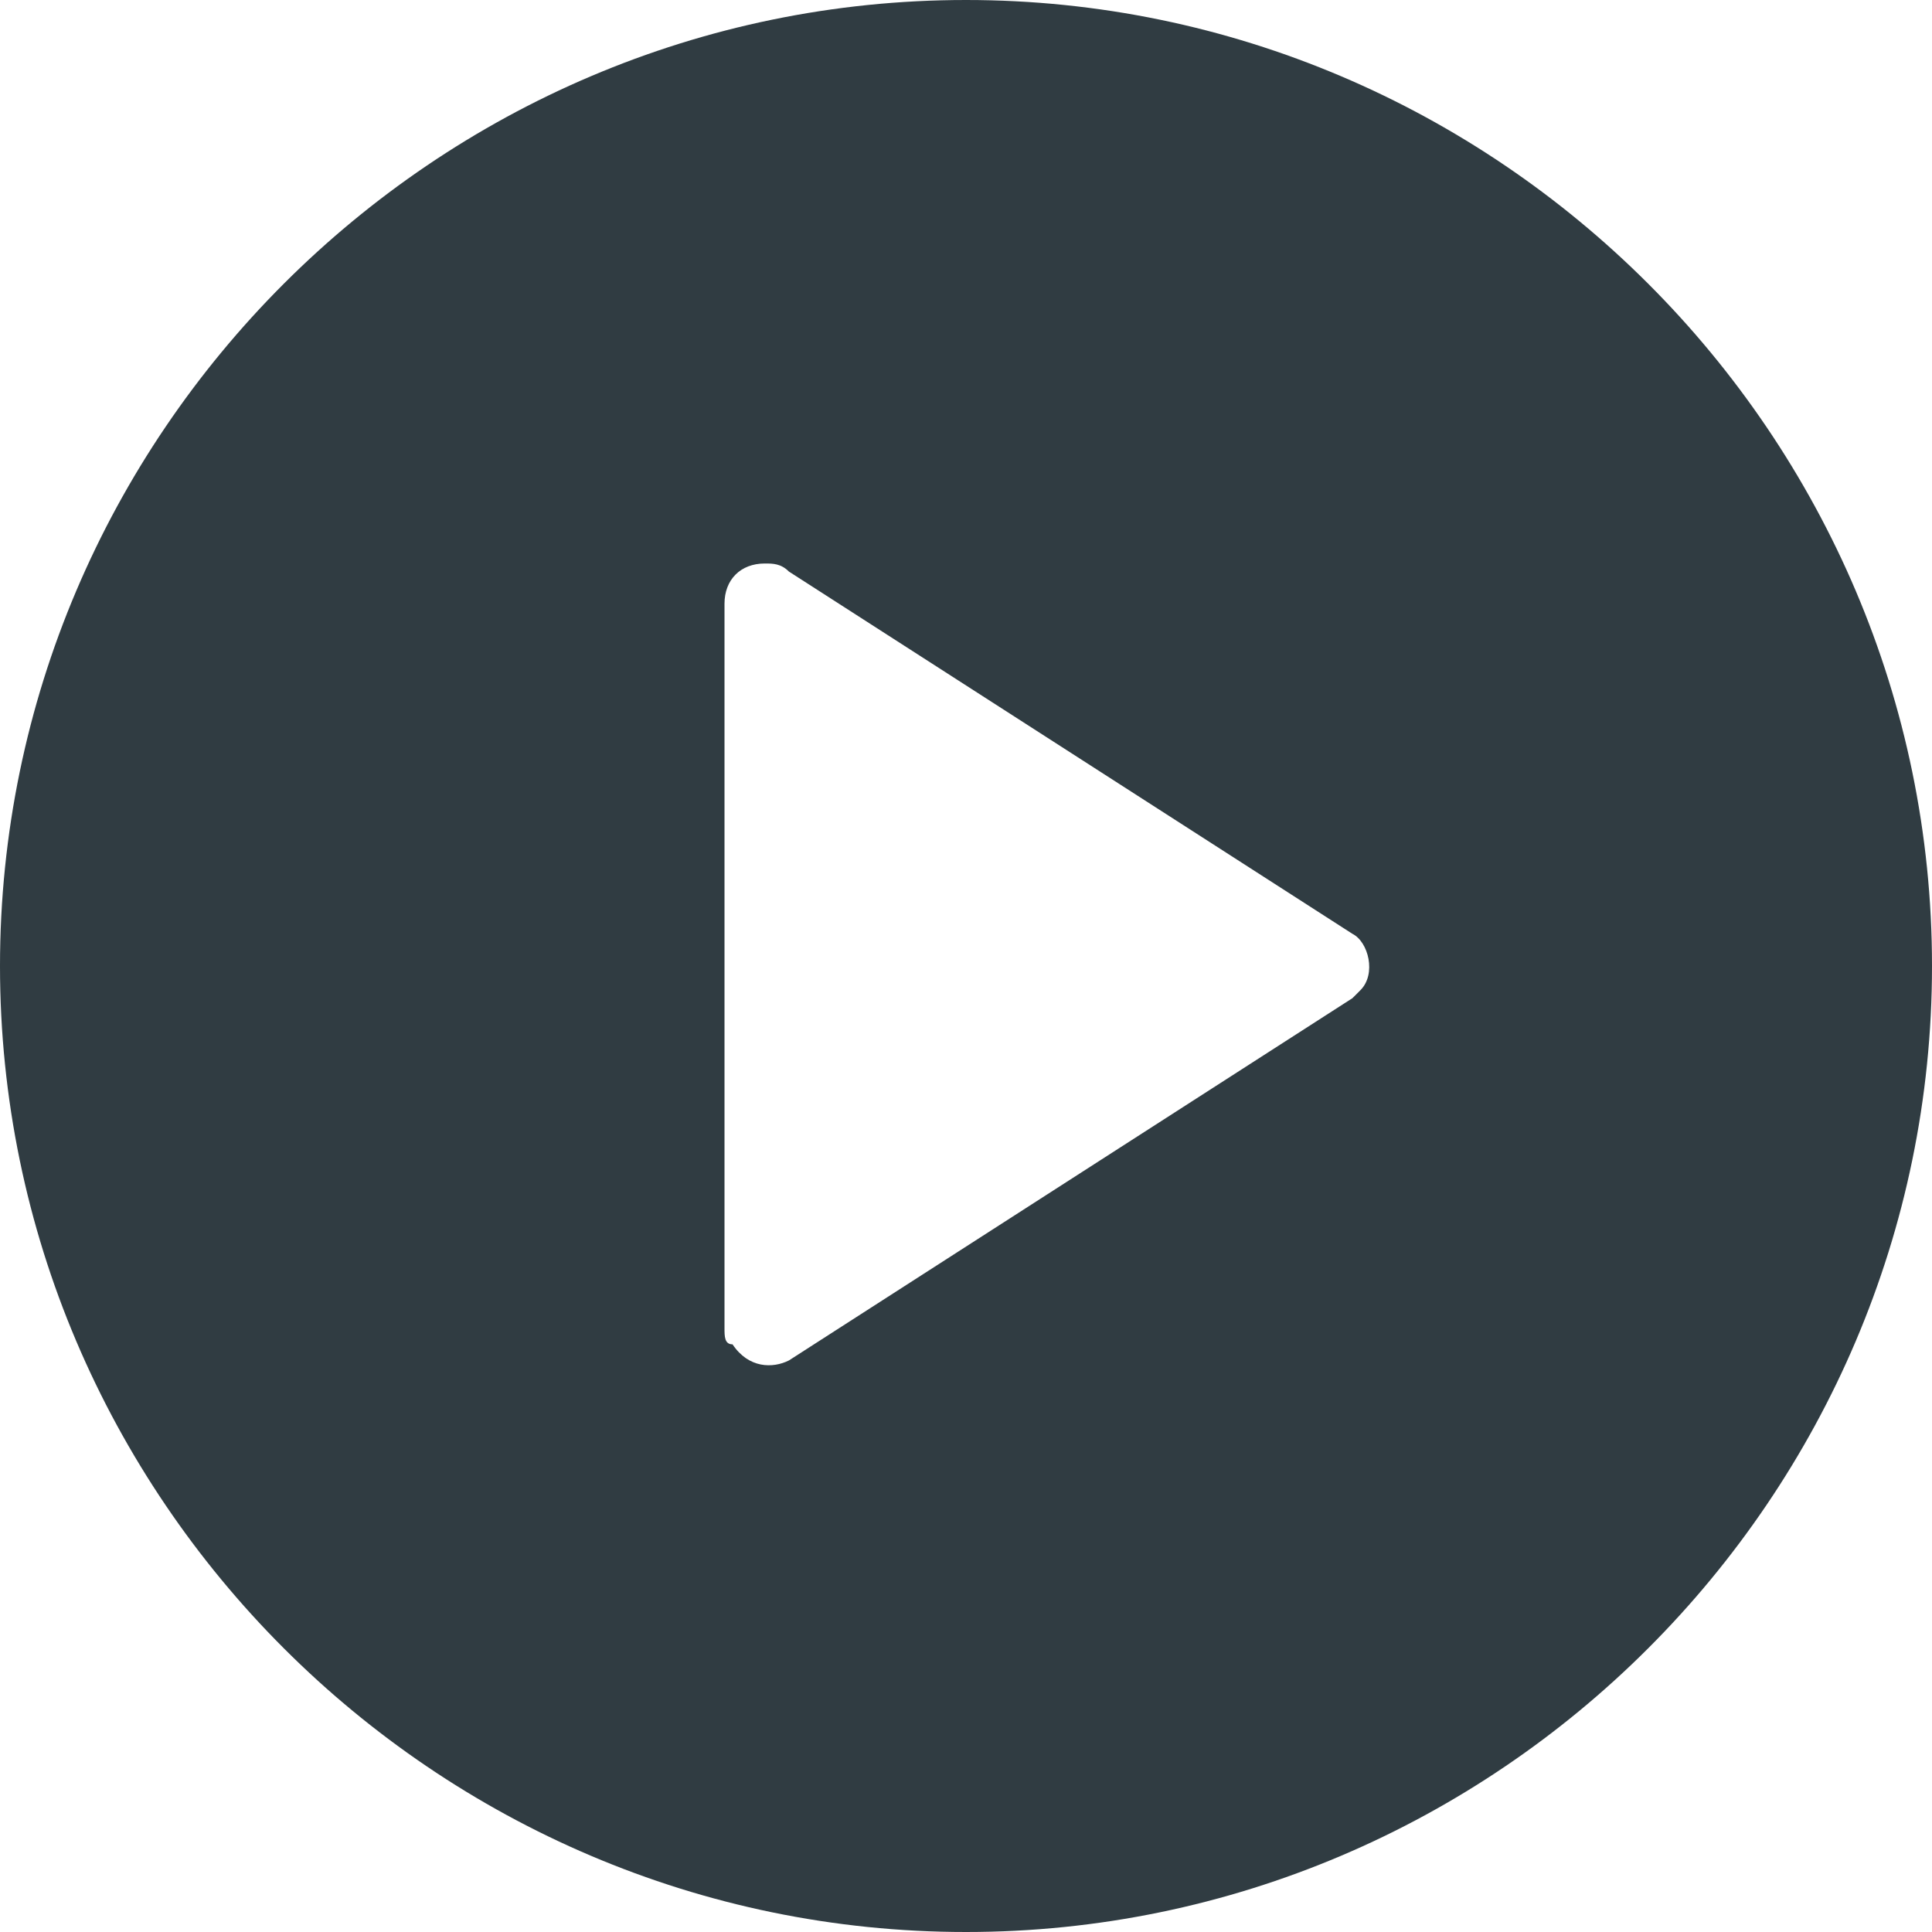<svg xmlns="http://www.w3.org/2000/svg" enable-background="new 0 0 24 24" viewBox="0 0 24 24"><path fill="#303c42" d="M12,0C5.4,0,0,5.4,0,12s5.4,12,12,12s12-5.4,12-12S18.6,0,12,0z M16.8,12.4l-7,4.5c-0.2,0.1-0.5,0.1-0.7-0.2   C9,16.7,9,16.6,9,16.5v-9C9,7.2,9.2,7,9.5,7c0.1,0,0.2,0,0.3,0.1l7,4.5c0.2,0.1,0.3,0.5,0.1,0.7C16.9,12.3,16.8,12.4,16.8,12.4z"/></svg>